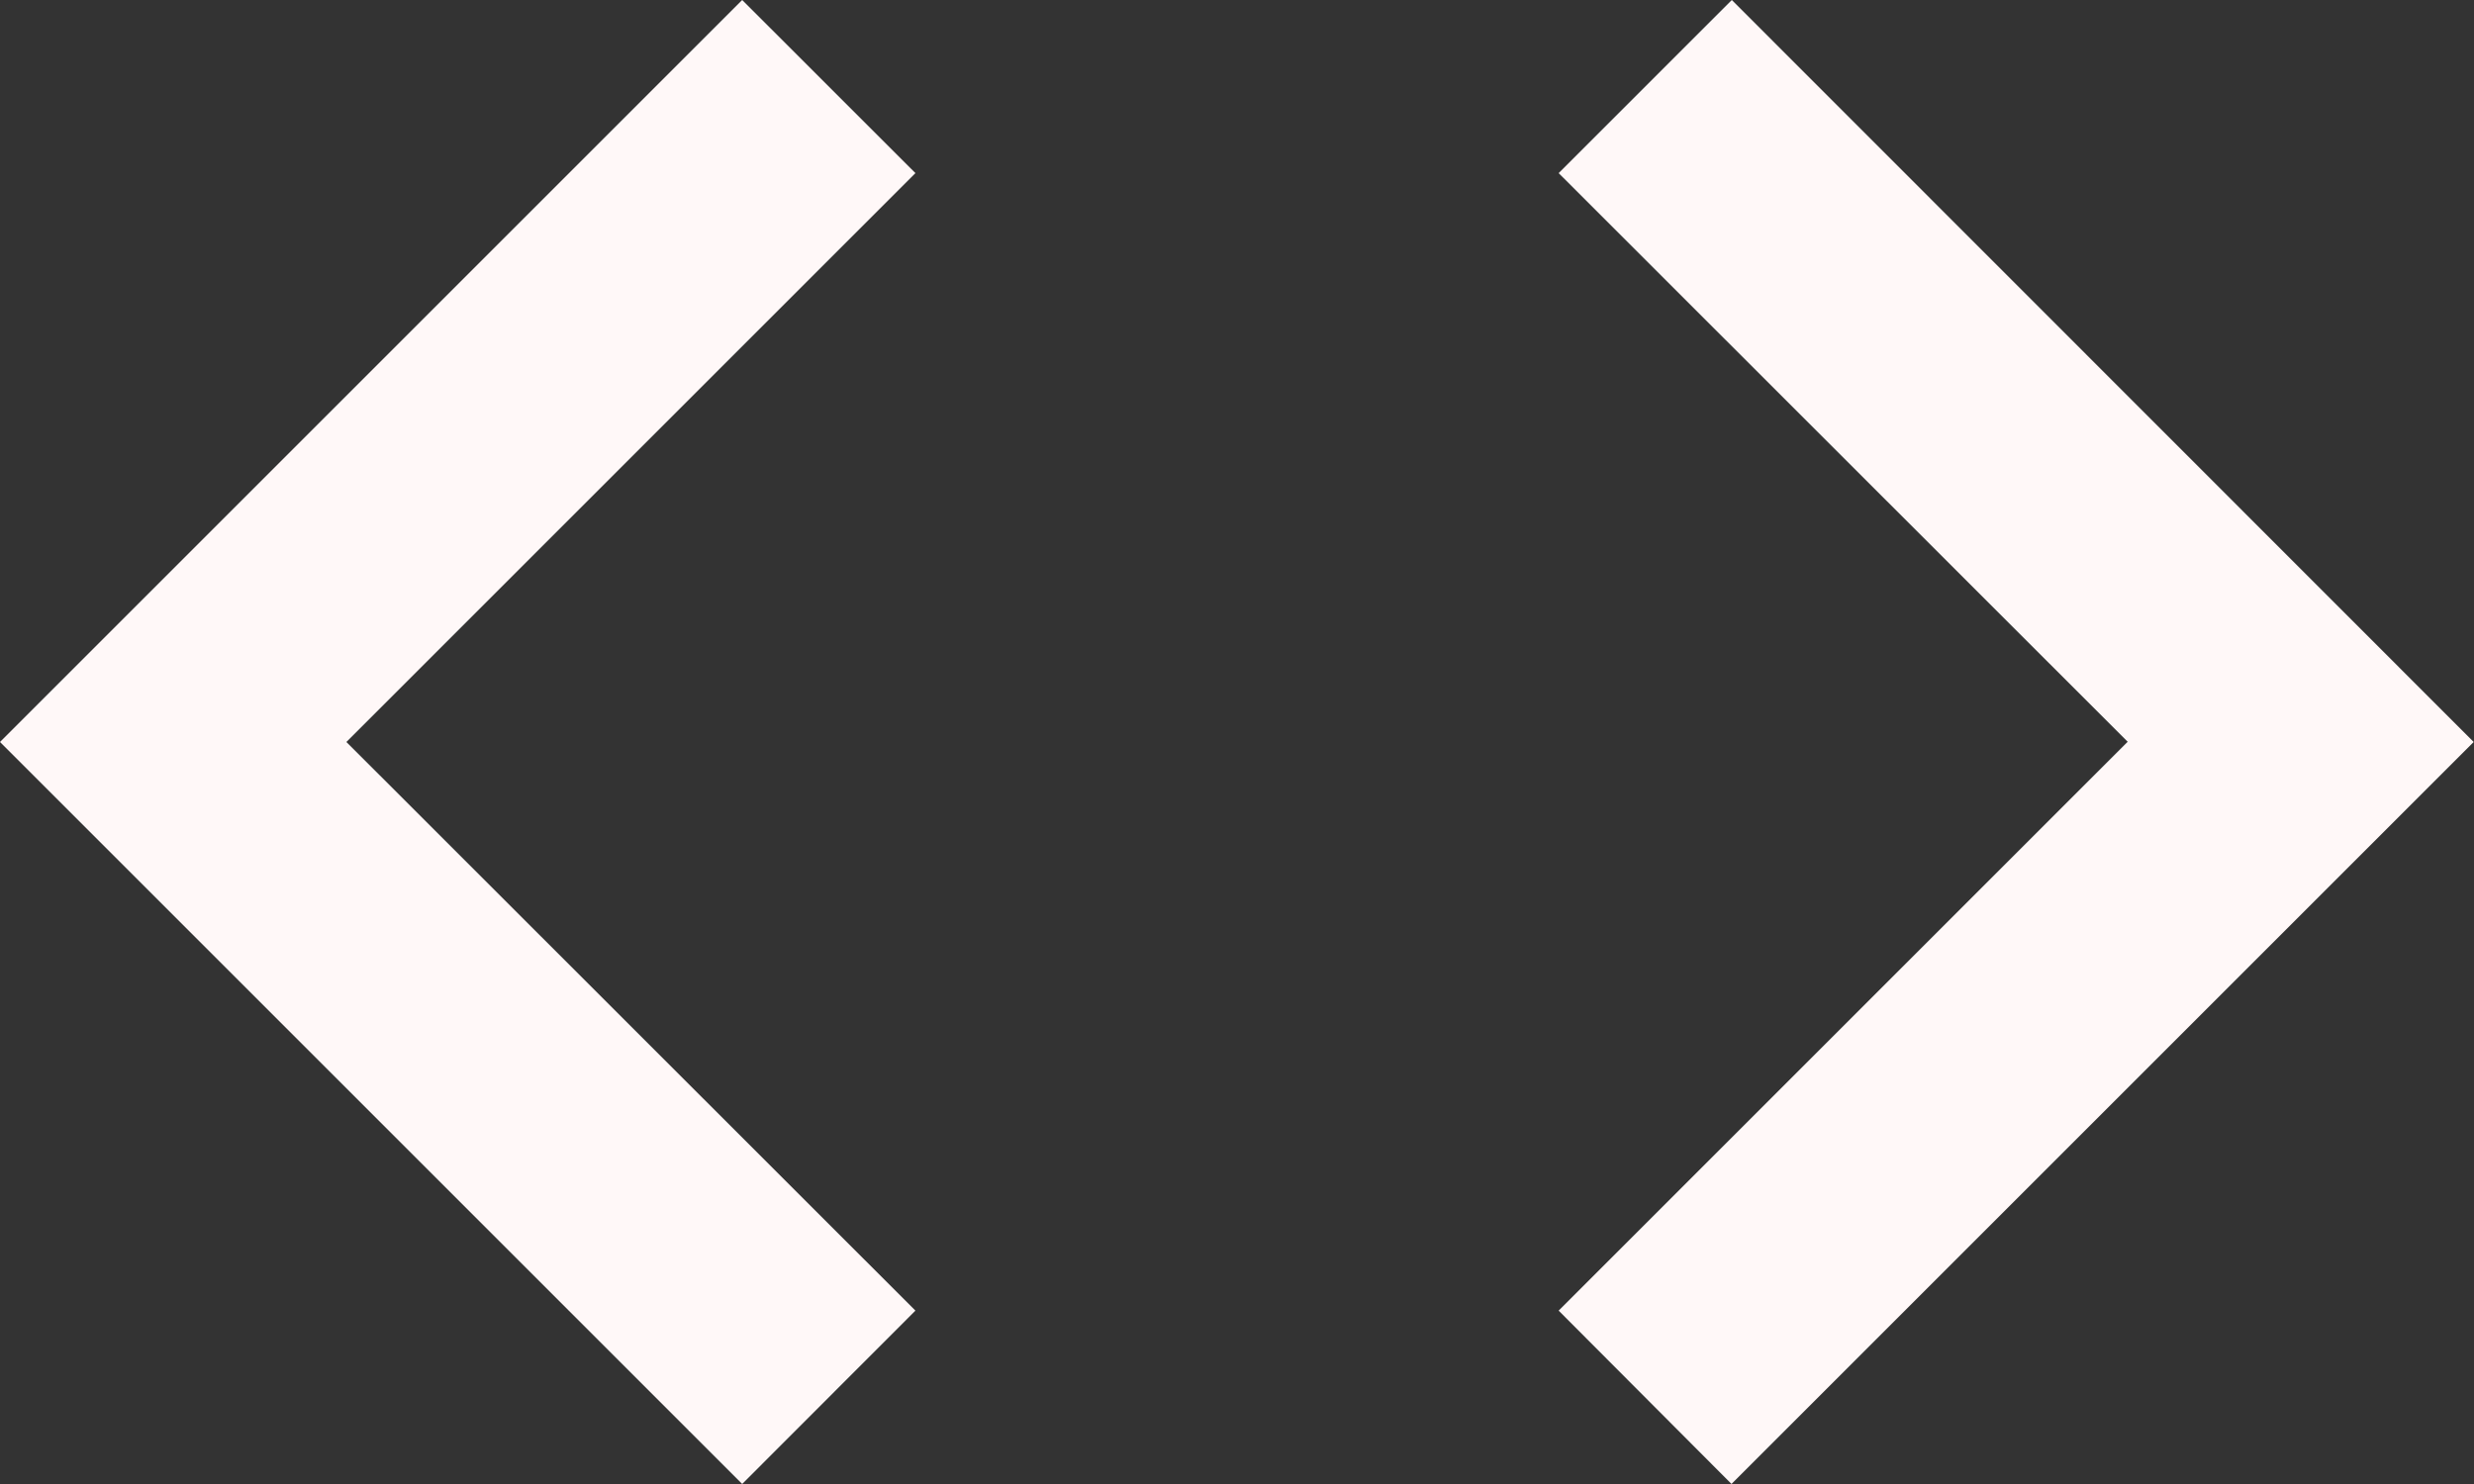<svg xmlns="http://www.w3.org/2000/svg" width="31.704" height="19.023" viewBox="0 0 31.704 19.023"><rect x="0" y="0" width="31.704" height="19.023" fill="#333333" stroke="none"/><path d="M13.731,22.8,6.439,15.511l7.292-7.292L11.511,6,2,15.511l9.511,9.511Zm8.243,0,7.292-7.292L21.974,8.219,24.193,6,33.7,15.511l-9.511,9.511L21.974,22.8Z" transform="translate(-2 -6)" fill="#fff8f8"/></svg>